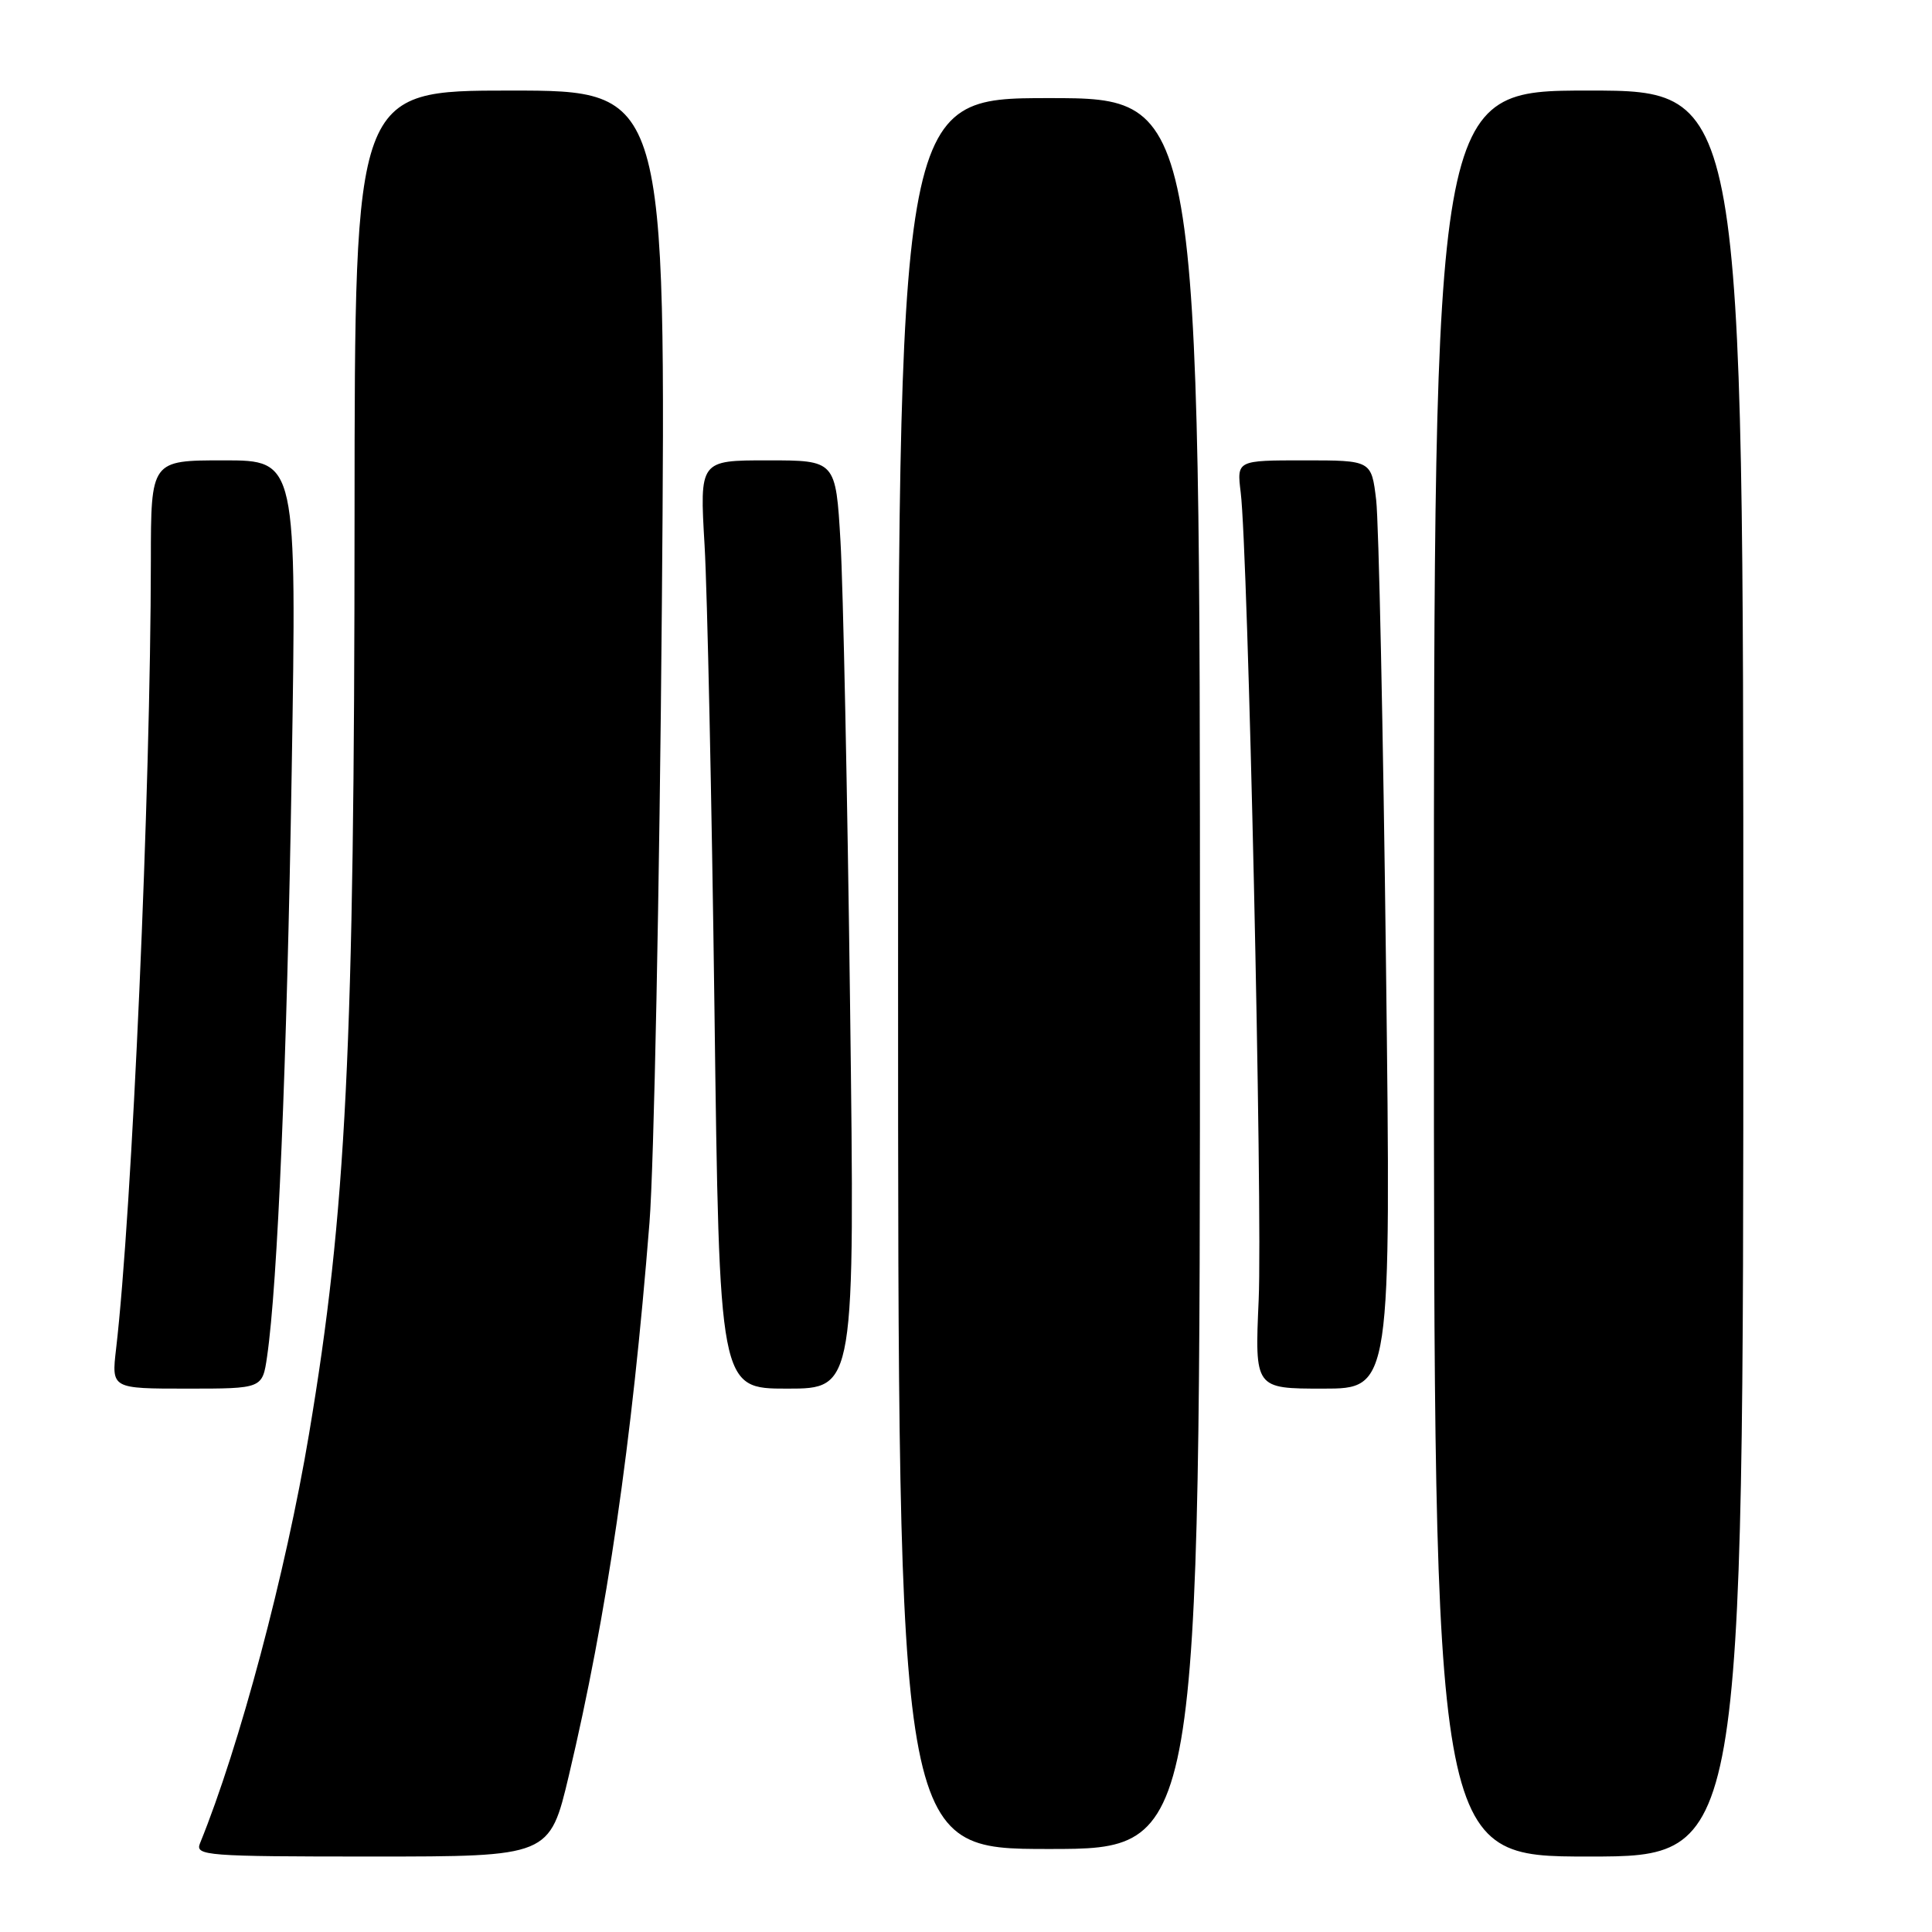<?xml version="1.0" encoding="UTF-8" standalone="no"?>
<!DOCTYPE svg PUBLIC "-//W3C//DTD SVG 1.1//EN" "http://www.w3.org/Graphics/SVG/1.1/DTD/svg11.dtd" >
<svg xmlns="http://www.w3.org/2000/svg" xmlns:xlink="http://www.w3.org/1999/xlink" version="1.1" viewBox="0 0 256 256">
 <g >
 <path fill="currentColor"
d=" M 75.38 235.25 C 80.41 214.04 83.73 191.29 86.06 162.00 C 86.65 154.57 87.39 117.79 87.70 80.25 C 88.26 12.00 88.26 12.00 67.63 12.00 C 47.00 12.00 47.00 12.00 46.98 68.25 C 46.96 138.96 45.89 160.61 40.95 190.00 C 37.87 208.40 31.73 231.42 26.50 244.25 C 25.83 245.89 27.30 246.00 49.31 246.00 C 72.83 246.00 72.83 246.00 75.38 235.25 Z  M 231.00 129.00 C 231.00 12.00 231.00 12.00 210.50 12.00 C 190.00 12.00 190.00 12.00 190.00 129.00 C 190.00 246.00 190.00 246.00 210.50 246.00 C 231.00 246.00 231.00 246.00 231.00 129.00 Z  M 159.00 129.00 C 159.00 13.00 159.00 13.00 139.00 13.00 C 119.00 13.00 119.00 13.00 119.00 129.00 C 119.00 245.00 119.00 245.00 139.00 245.00 C 159.00 245.00 159.00 245.00 159.00 129.00 Z  M 35.39 179.75 C 36.79 170.14 38.01 141.14 38.65 102.25 C 39.32 61.00 39.32 61.00 29.66 61.00 C 20.00 61.00 20.00 61.00 19.99 74.25 C 19.96 104.82 17.50 160.60 15.38 178.75 C 14.77 184.00 14.77 184.00 24.77 184.00 C 34.77 184.00 34.77 184.00 35.39 179.75 Z  M 112.64 133.25 C 112.29 105.34 111.72 77.66 111.37 71.75 C 110.74 61.00 110.74 61.00 101.72 61.00 C 92.70 61.00 92.70 61.00 93.36 72.25 C 93.72 78.44 94.31 106.11 94.67 133.75 C 95.32 184.00 95.32 184.00 104.30 184.00 C 113.28 184.00 113.28 184.00 112.64 133.25 Z  M 183.65 127.75 C 183.28 96.81 182.69 69.14 182.35 66.25 C 181.72 61.00 181.72 61.00 172.80 61.00 C 163.88 61.00 163.88 61.00 164.40 65.25 C 165.37 73.03 167.31 160.32 166.78 172.25 C 166.26 184.00 166.26 184.00 175.30 184.00 C 184.33 184.00 184.33 184.00 183.65 127.75 Z "/>
</g>
</svg>